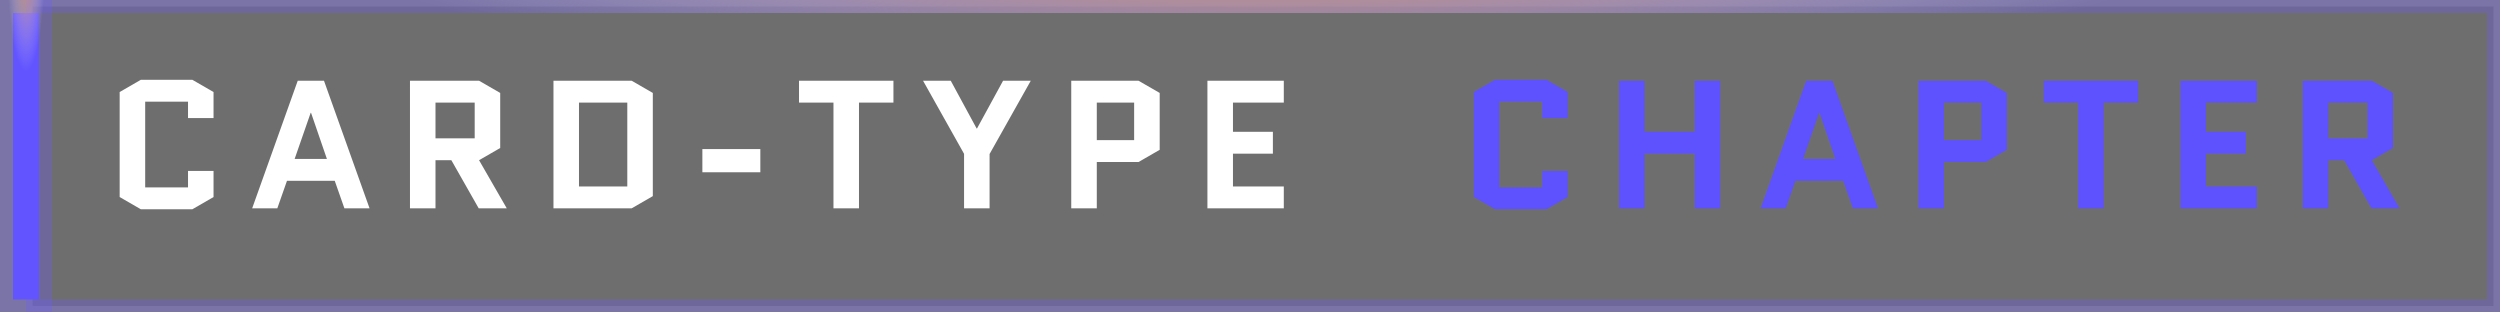 <svg width="96" height="12" viewBox="0 0 96 12" fill="none" xmlns="http://www.w3.org/2000/svg">
<rect x="0" y="0" width="96" height="12" fill="#808080" stroke="none"/>
<rect x="1.25" y="0.25" width="94.5" height="11.5" fill="#363636" fill-opacity="0.24"/>
<rect x="1.25" y="0.25" width="94.5" height="11.5" stroke="url(#paint0_radial_2404_1851)" stroke-width="0.5"/>
<rect x="1.25" y="0.25" width="94.5" height="11.5" stroke="#6B5AFF" stroke-opacity="0.3" stroke-width="0.5"/>
<path d="M7.22 6.565H8.2V7.566L7.388 8.035H5.407L4.595 7.566V3.534L5.407 3.065H7.388L8.2 3.534V4.535H7.22V3.905H5.575V7.195H7.22V6.565ZM12.441 3.1L14.191 8H13.225L12.854 6.943L11.02 6.943L10.649 8H9.683L11.433 3.1H12.441ZM11.93 4.332L11.314 6.103H12.553L11.944 4.332H11.93ZM19.46 8H18.382L17.332 6.152H16.723V8H15.743V3.1H18.396L19.208 3.569V5.683L18.396 6.152L19.46 8ZM16.723 3.94V5.312H18.228V3.94H16.723ZM25.068 7.531L24.256 8H21.253V3.1L24.256 3.1L25.068 3.569V7.531ZM22.233 3.94V7.16H24.088V3.94H22.233ZM26.971 6.614V5.725H29.197V6.614H26.971ZM32.985 3.94V8H32.005V3.94H30.682V3.1H34.308V3.94H32.985ZM37.02 8V5.907L35.445 3.1H36.509L37.503 4.934H37.517L38.518 3.1H39.582L38 5.914V8H37.02ZM41.136 8V3.1H43.719L44.532 3.569V5.753L43.719 6.222H42.117V8H41.136ZM42.117 3.94V5.382H43.551V3.94H42.117ZM47.346 5.9V7.16H49.298V8H46.365V3.1H49.298V3.94H47.346V5.06H48.879V5.9H47.346Z" fill="white"/>
<path d="M59.22 6.565H60.2V7.566L59.388 8.035H57.407L56.595 7.566V3.534L57.407 3.065H59.388L60.2 3.534V4.535H59.22V3.905H57.575V7.195H59.22V6.565ZM63.153 5.9V8H62.173V3.1H63.153V5.06L65.078 5.06V3.1H66.058V8H65.078V5.9L63.153 5.9ZM70.367 3.1L72.117 8H71.151L70.78 6.943H68.946L68.575 8H67.609L69.359 3.1H70.367ZM69.856 4.332L69.24 6.103H70.479L69.87 4.332H69.856ZM73.67 8V3.1L76.253 3.1L77.065 3.569V5.753L76.253 6.222H74.65V8H73.67ZM74.65 3.94V5.382H76.085V3.94H74.65ZM80.782 3.94V8H79.802V3.94H78.479V3.1L82.105 3.1V3.94L80.782 3.94ZM84.711 5.9V7.16H86.664V8H83.731V3.1H86.664V3.94H84.711V5.06H86.244V5.9H84.711ZM92.144 8H91.066L90.016 6.152H89.407V8H88.427V3.1L91.08 3.1L91.892 3.569V5.683L91.08 6.152L92.144 8ZM89.407 3.94V5.312H90.912V3.94H89.407Z" fill="#5E52FF"/>
<rect x="0.5" y="0.5" width="1" height="11" fill="#5E52FF"/>
<rect x="0.5" y="0.5" width="1" height="11" stroke="url(#paint1_radial_2404_1851)"/>
<rect x="0.5" y="0.5" width="1" height="11" stroke="#6B5AFF" stroke-opacity="0.3"/>
<defs>
<radialGradient id="paint0_radial_2404_1851" cx="0" cy="0" r="1" gradientUnits="userSpaceOnUse" gradientTransform="translate(48.5 -1.722) rotate(90) scale(4.466 35.359)">
<stop stop-color="#FF8A00"/>
<stop offset="1" stop-color="white" stop-opacity="0"/>
</radialGradient>
<radialGradient id="paint1_radial_2404_1851" cx="0" cy="0" r="1" gradientUnits="userSpaceOnUse" gradientTransform="translate(1 -1.722) rotate(90) scale(4.466 0.744)">
<stop stop-color="#FF8A00"/>
<stop offset="1" stop-color="white" stop-opacity="0"/>
</radialGradient>
</defs>
</svg>
